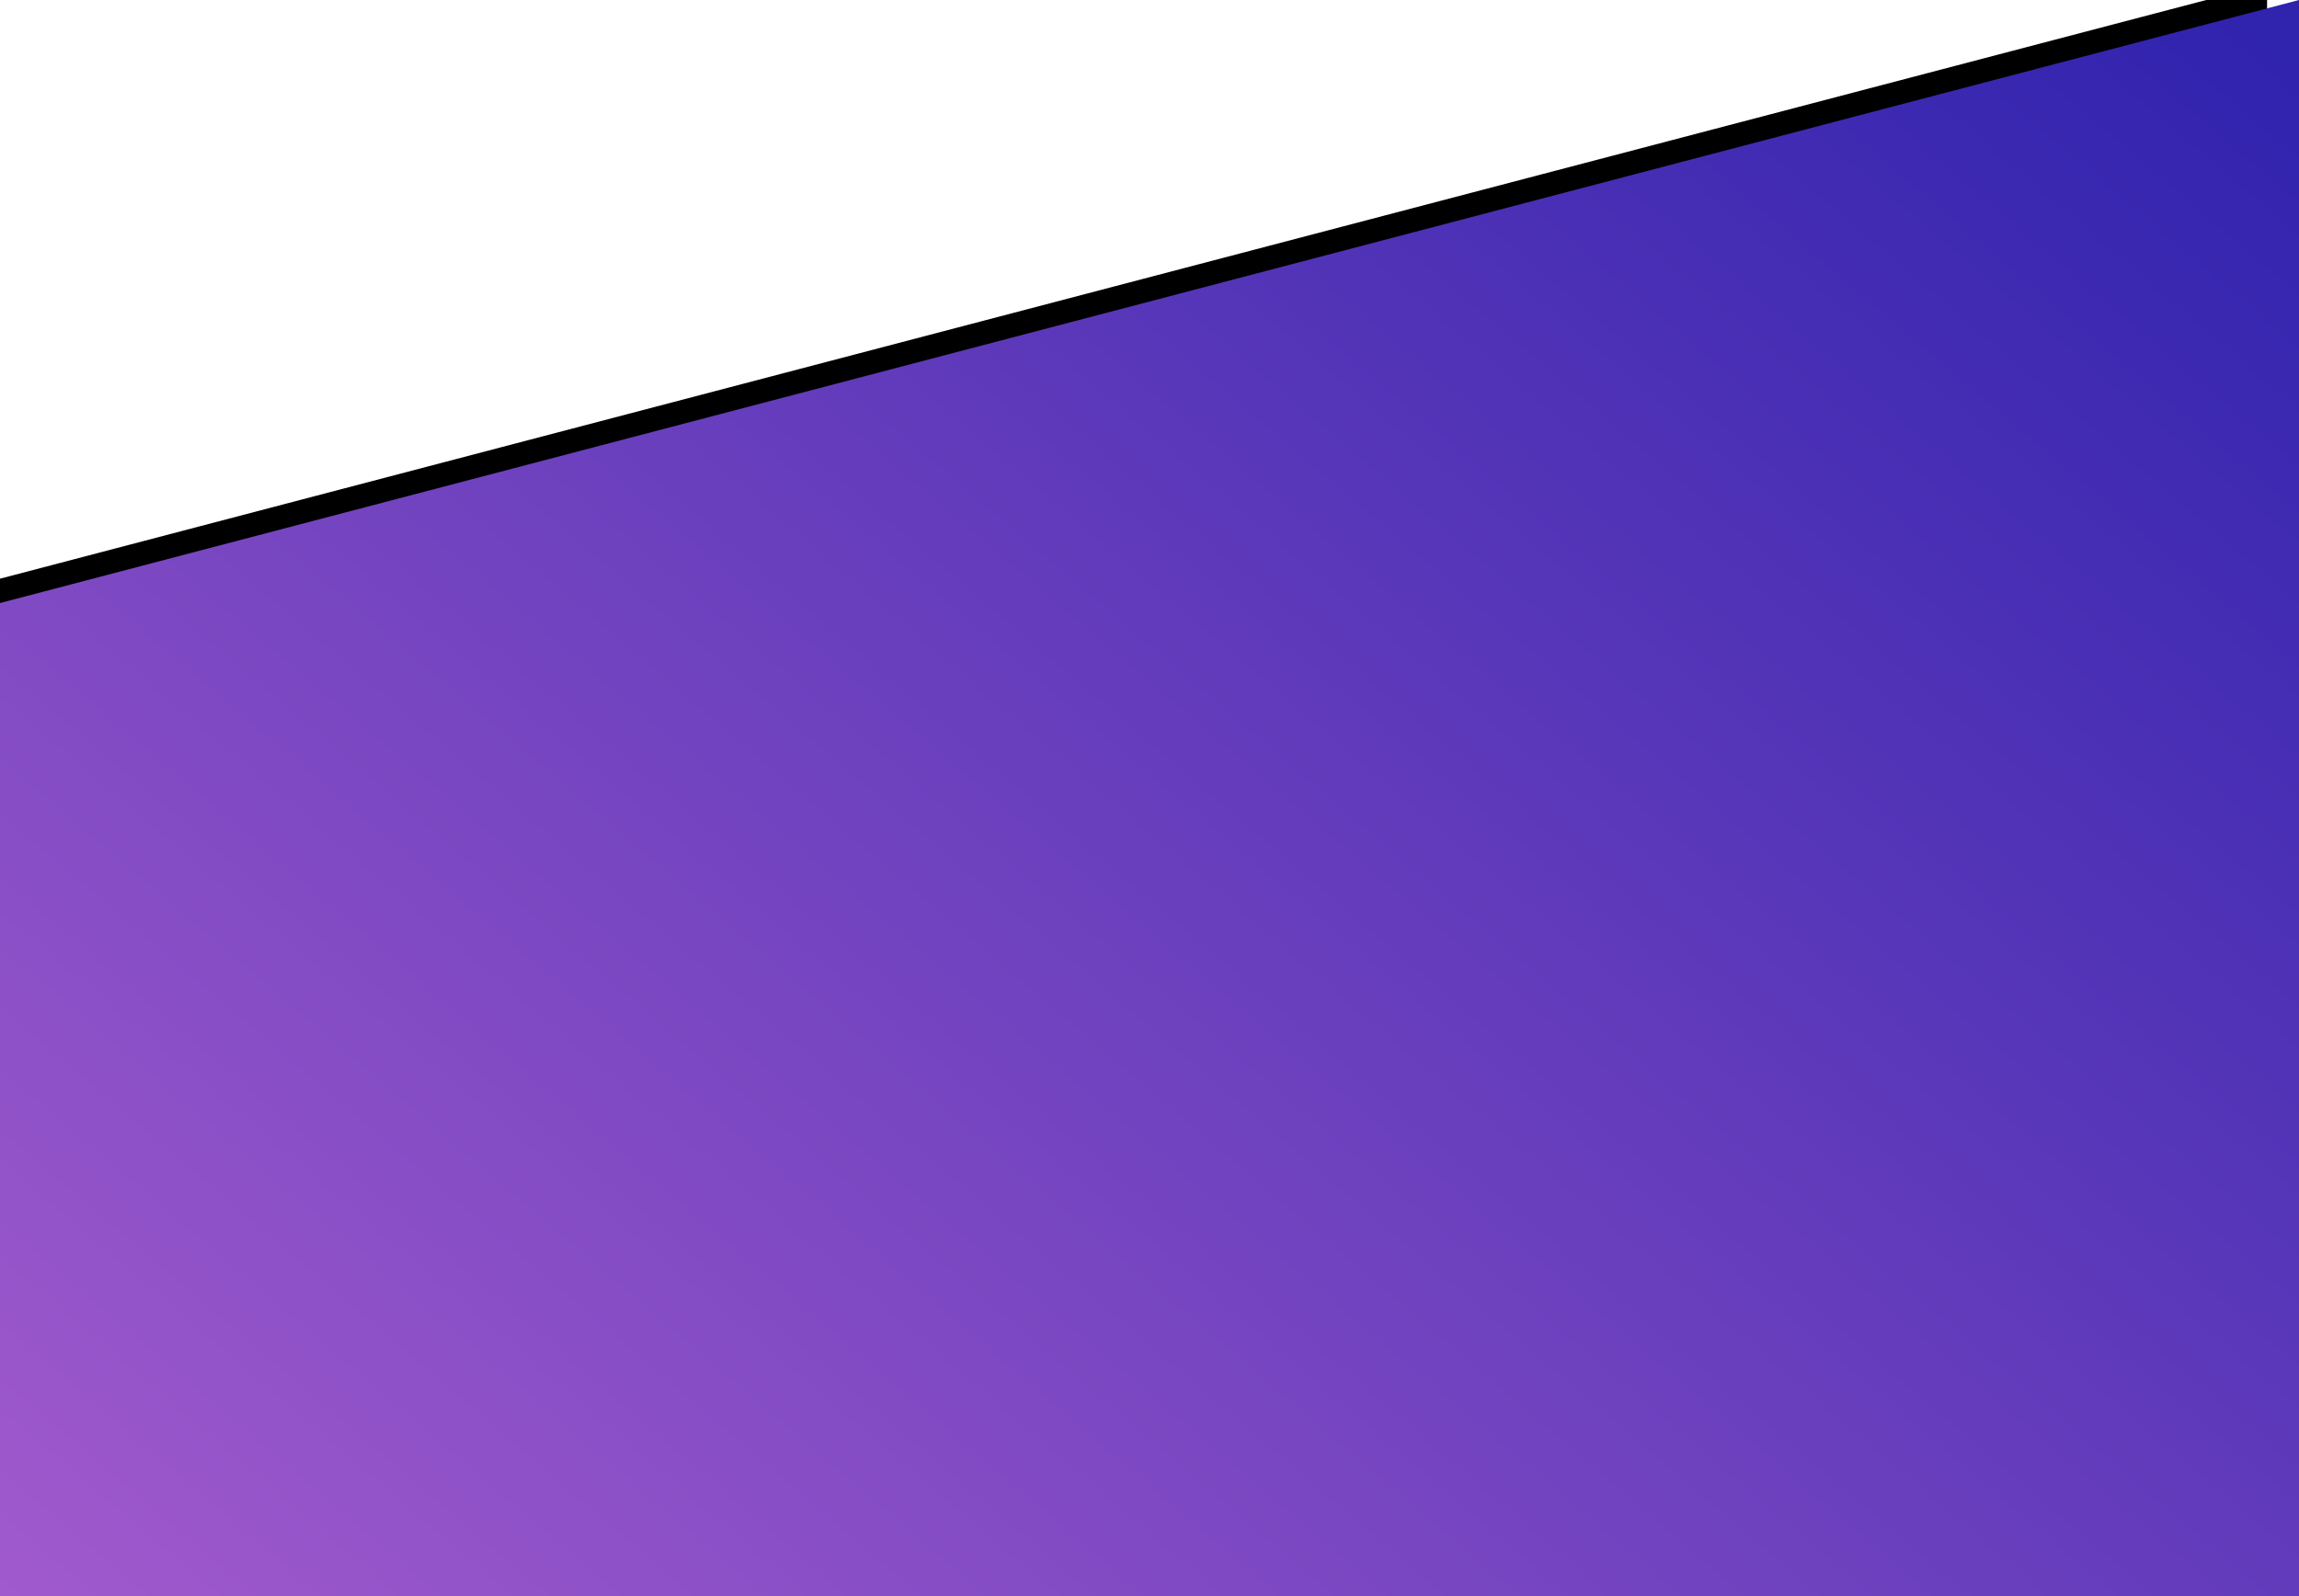 <svg xmlns="http://www.w3.org/2000/svg" xmlns:xlink="http://www.w3.org/1999/xlink" width="1440" height="1000" viewBox="0 0 1440 1000">
    <defs>
        <linearGradient id="c" x1="8.376%" x2="104.016%" y1="-3.654%" y2="113.485%">
            <stop offset="0%" stop-color="#3023AE"/>
            <stop offset="100%" stop-color="#C86DD7"/>
        </linearGradient>
        <path id="b" d="M0 0l1440 377.81V1500H0z"/>
        <filter id="a" width="109.7%" height="109.3%" x="-3.5%" y="-5.3%" filterUnits="objectBoundingBox">
            <feOffset dx="20" dy="-10" in="SourceAlpha" result="shadowOffsetOuter1"/>
            <feGaussianBlur in="shadowOffsetOuter1" result="shadowBlurOuter1" stdDeviation="20"/>
            <feColorMatrix in="shadowBlurOuter1" values="0 0 0 0 0 0 0 0 0 0 0 0 0 0 0 0 0 0 0.5 0"/>
        </filter>
    </defs>
    <g fill="none" fill-rule="evenodd" transform="matrix(-1 0 0 1 1440 0)">
        <use fill="#000" filter="url(#a)" xlink:href="#b"/>
        <use fill="url(#c)" xlink:href="#b"/>
    </g>
</svg>

